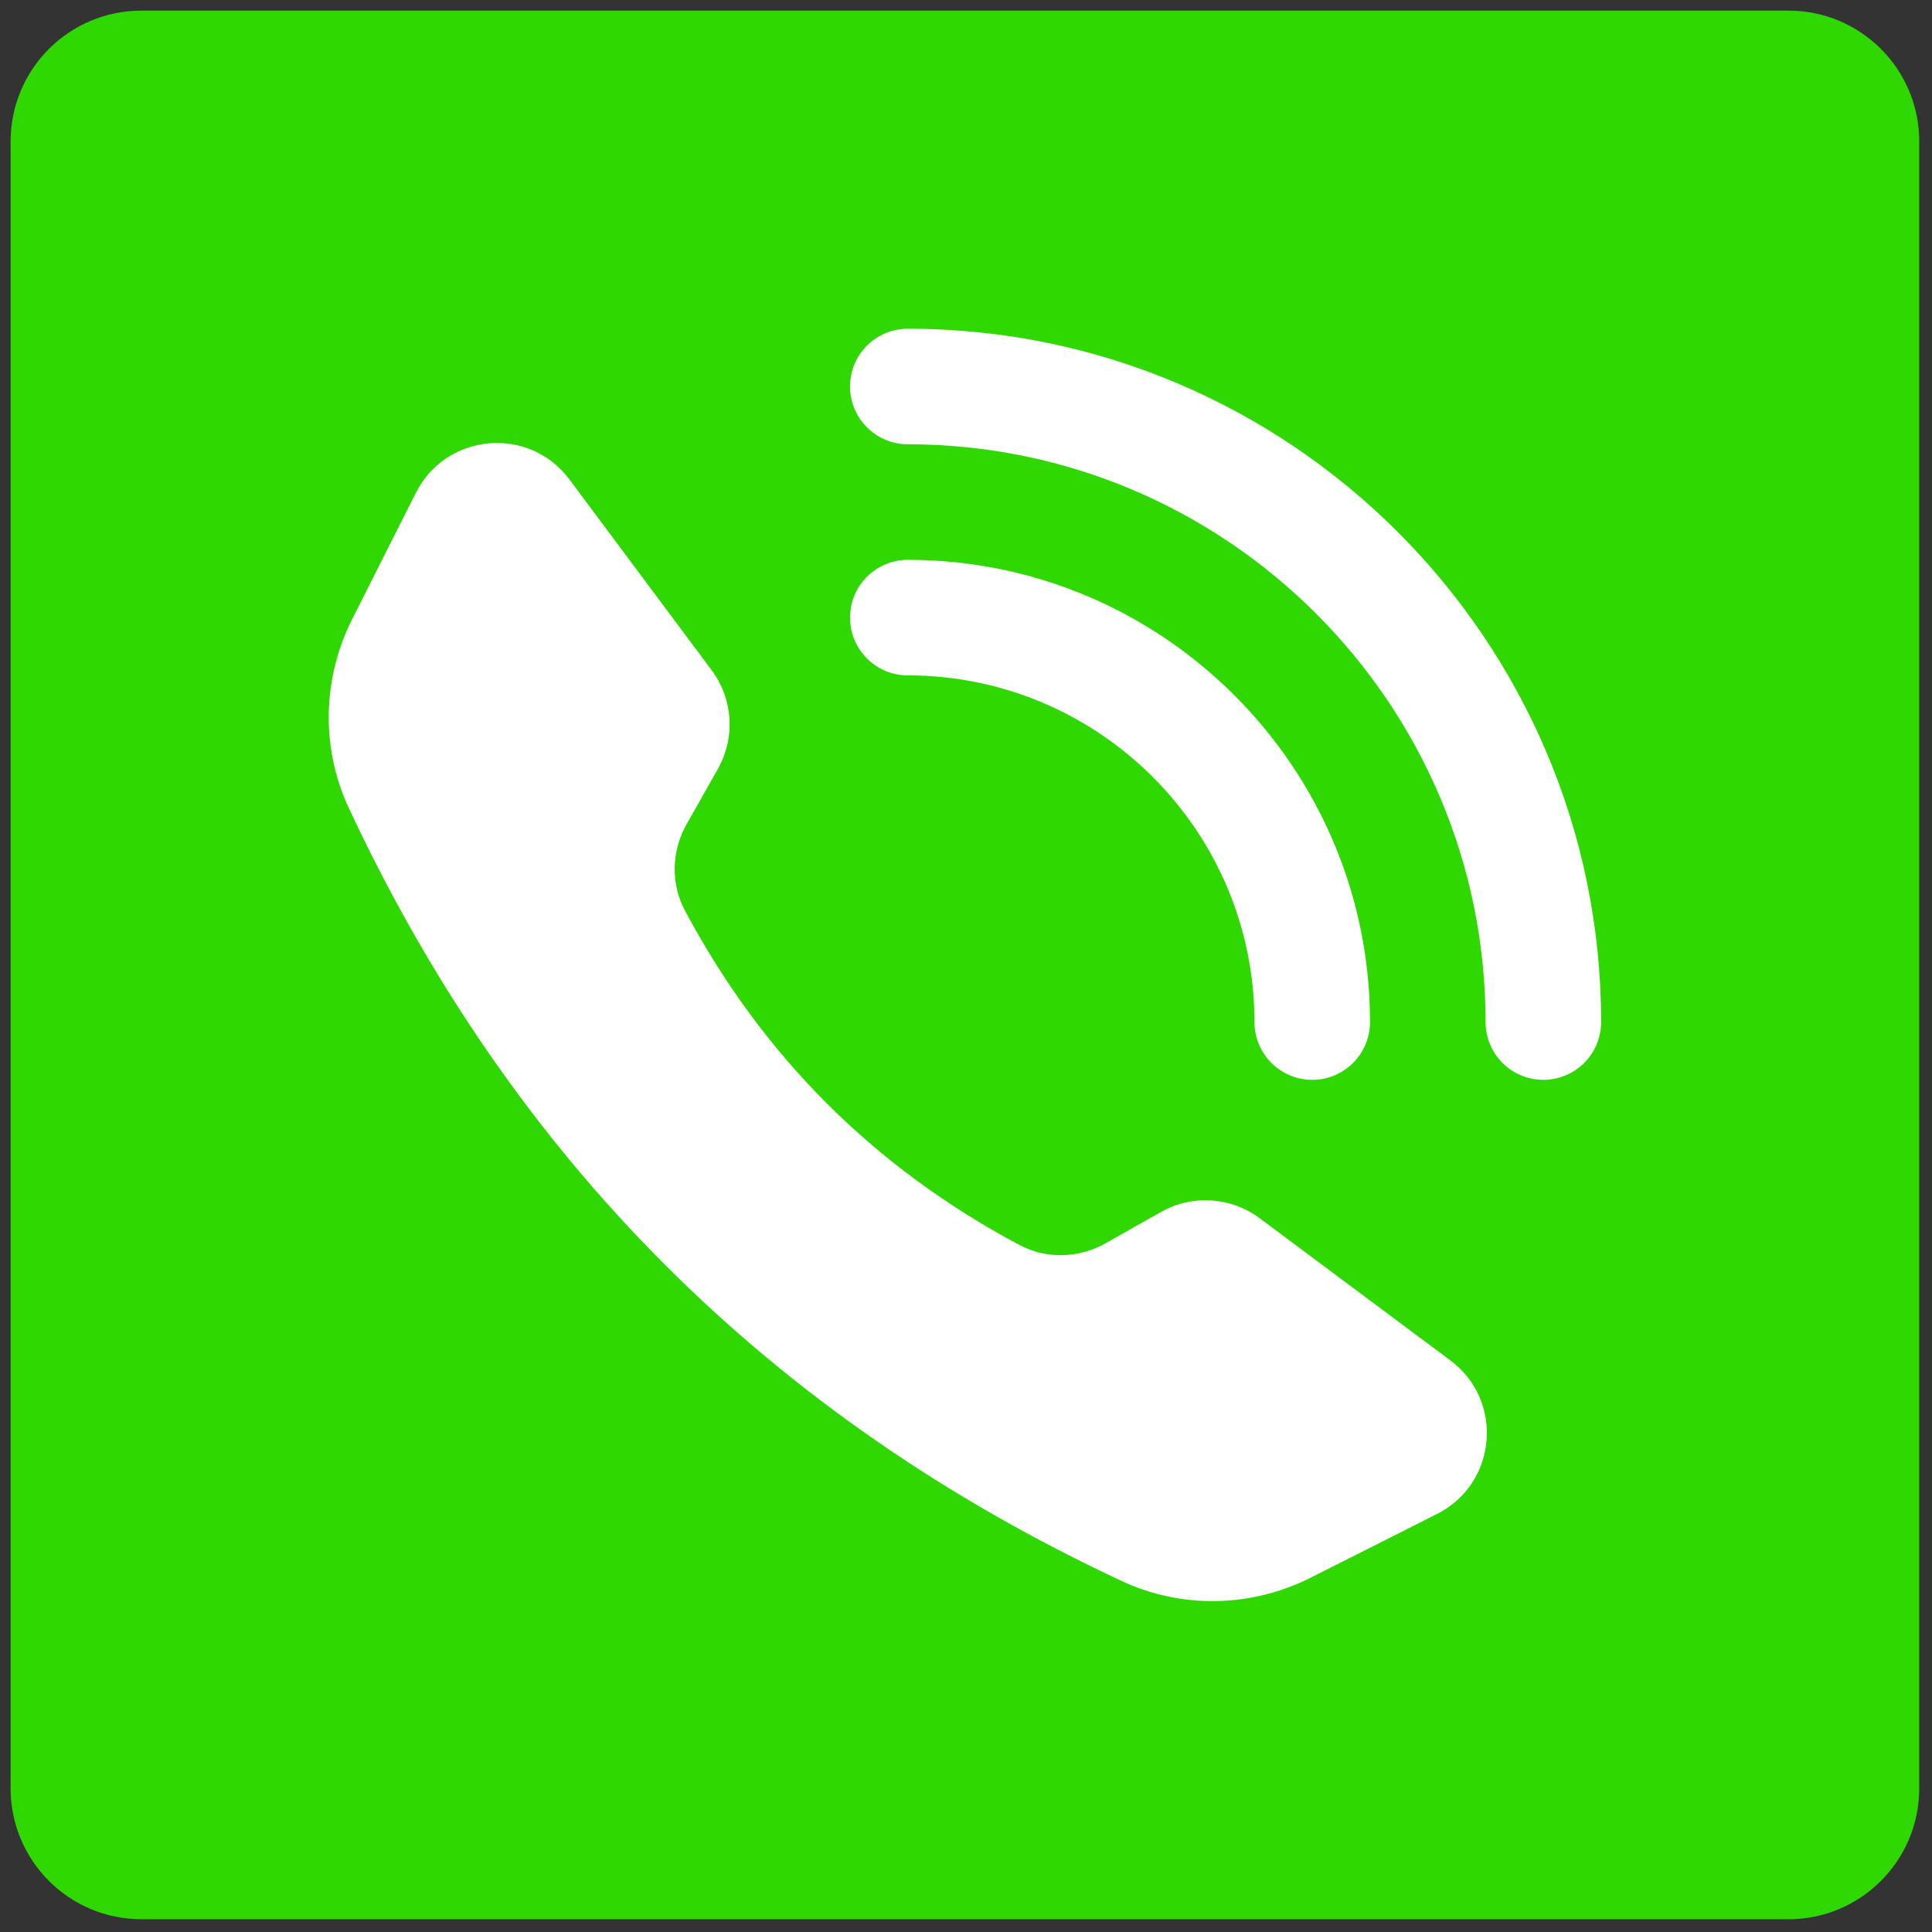 <svg xmlns="http://www.w3.org/2000/svg" xmlns:xlink="http://www.w3.org/1999/xlink" version="1.1" width="256" height="256" viewBox="0 0 256 256" xml:space="preserve">

  <rect x="0" y="0" width="256" height="256" fill="#333333" stroke="none"/>

  <defs>
  </defs>
  <g style="stroke: none; stroke-width: 0; stroke-dasharray: none; stroke-linecap: butt; stroke-linejoin: miter; stroke-miterlimit: 10; fill: none; fill-rule: nonzero; opacity: 1;" transform="translate(1.407 1.407) scale(2.81 2.81)" >
    <path d="M 83.833 90 H 6.167 C 2.761 90 0 87.239 0 83.833 V 6.167 C 0 2.761 2.761 0 6.167 0 h 77.667 C 87.239 0 90 2.761 90 6.167 v 77.667 C 90 87.239 87.239 90 83.833 90 z" style="stroke: none; stroke-width: 1; stroke-dasharray: none; stroke-linecap: butt; stroke-linejoin: miter; stroke-miterlimit: 10; fill: rgb(47,216,0); fill-rule: nonzero; opacity: 1;" transform=" matrix(1 0 0 1 0 0) " stroke-linecap="round" />
    <path d="M 67.893 63.65 l -8.995 -6.706 c -1.357 -1.011 -3.182 -1.127 -4.655 -0.294 l -2.613 1.477 c -1.253 0.708 -2.788 0.755 -4.059 0.079 c -6.864 -3.654 -12.123 -8.913 -15.777 -15.777 c -0.676 -1.271 -0.63 -2.806 0.079 -4.059 l 1.477 -2.613 c 0.833 -1.473 0.717 -3.299 -0.294 -4.655 l -6.706 -8.995 c -1.897 -2.545 -5.809 -2.205 -7.239 0.629 l -3.006 5.959 c -1.405 2.785 -1.482 6.068 -0.164 8.894 c 7.733 16.58 19.889 28.736 36.469 36.469 c 2.827 1.318 6.109 1.241 8.894 -0.164 l 5.959 -3.006 C 70.098 69.459 70.438 65.547 67.893 63.65 z" style="stroke: none; stroke-width: 1; stroke-dasharray: none; stroke-linecap: butt; stroke-linejoin: miter; stroke-miterlimit: 10; fill: rgb(255,255,255); fill-rule: nonzero; opacity: 1;" transform=" matrix(1 0 0 1 0 0) " stroke-linecap="round" />
    <path d="M 42.306 15 c -1.505 0 -2.724 1.22 -2.724 2.724 s 1.22 2.725 2.724 2.725 c 15.023 0 27.245 12.222 27.245 27.245 c 0 1.505 1.22 2.725 2.724 2.725 c 1.505 0 2.725 -1.22 2.725 -2.725 C 75 29.667 60.333 15 42.306 15 z" style="stroke: none; stroke-width: 1; stroke-dasharray: none; stroke-linecap: butt; stroke-linejoin: miter; stroke-miterlimit: 10; fill: rgb(255,255,255); fill-rule: nonzero; opacity: 1;" transform=" matrix(1 0 0 1 0 0) " stroke-linecap="round" />
    <path d="M 58.653 47.694 c 0 1.505 1.22 2.725 2.724 2.725 s 2.725 -1.22 2.725 -2.725 c 0 -12.018 -9.777 -21.796 -21.796 -21.796 c -1.505 0 -2.724 1.22 -2.724 2.724 c 0 1.505 1.22 2.725 2.724 2.725 C 51.32 31.347 58.653 38.68 58.653 47.694 z" style="stroke: none; stroke-width: 1; stroke-dasharray: none; stroke-linecap: butt; stroke-linejoin: miter; stroke-miterlimit: 10; fill: rgb(255,255,255); fill-rule: nonzero; opacity: 1;" transform=" matrix(1 0 0 1 0 0) " stroke-linecap="round" />
  </g>
  </svg>